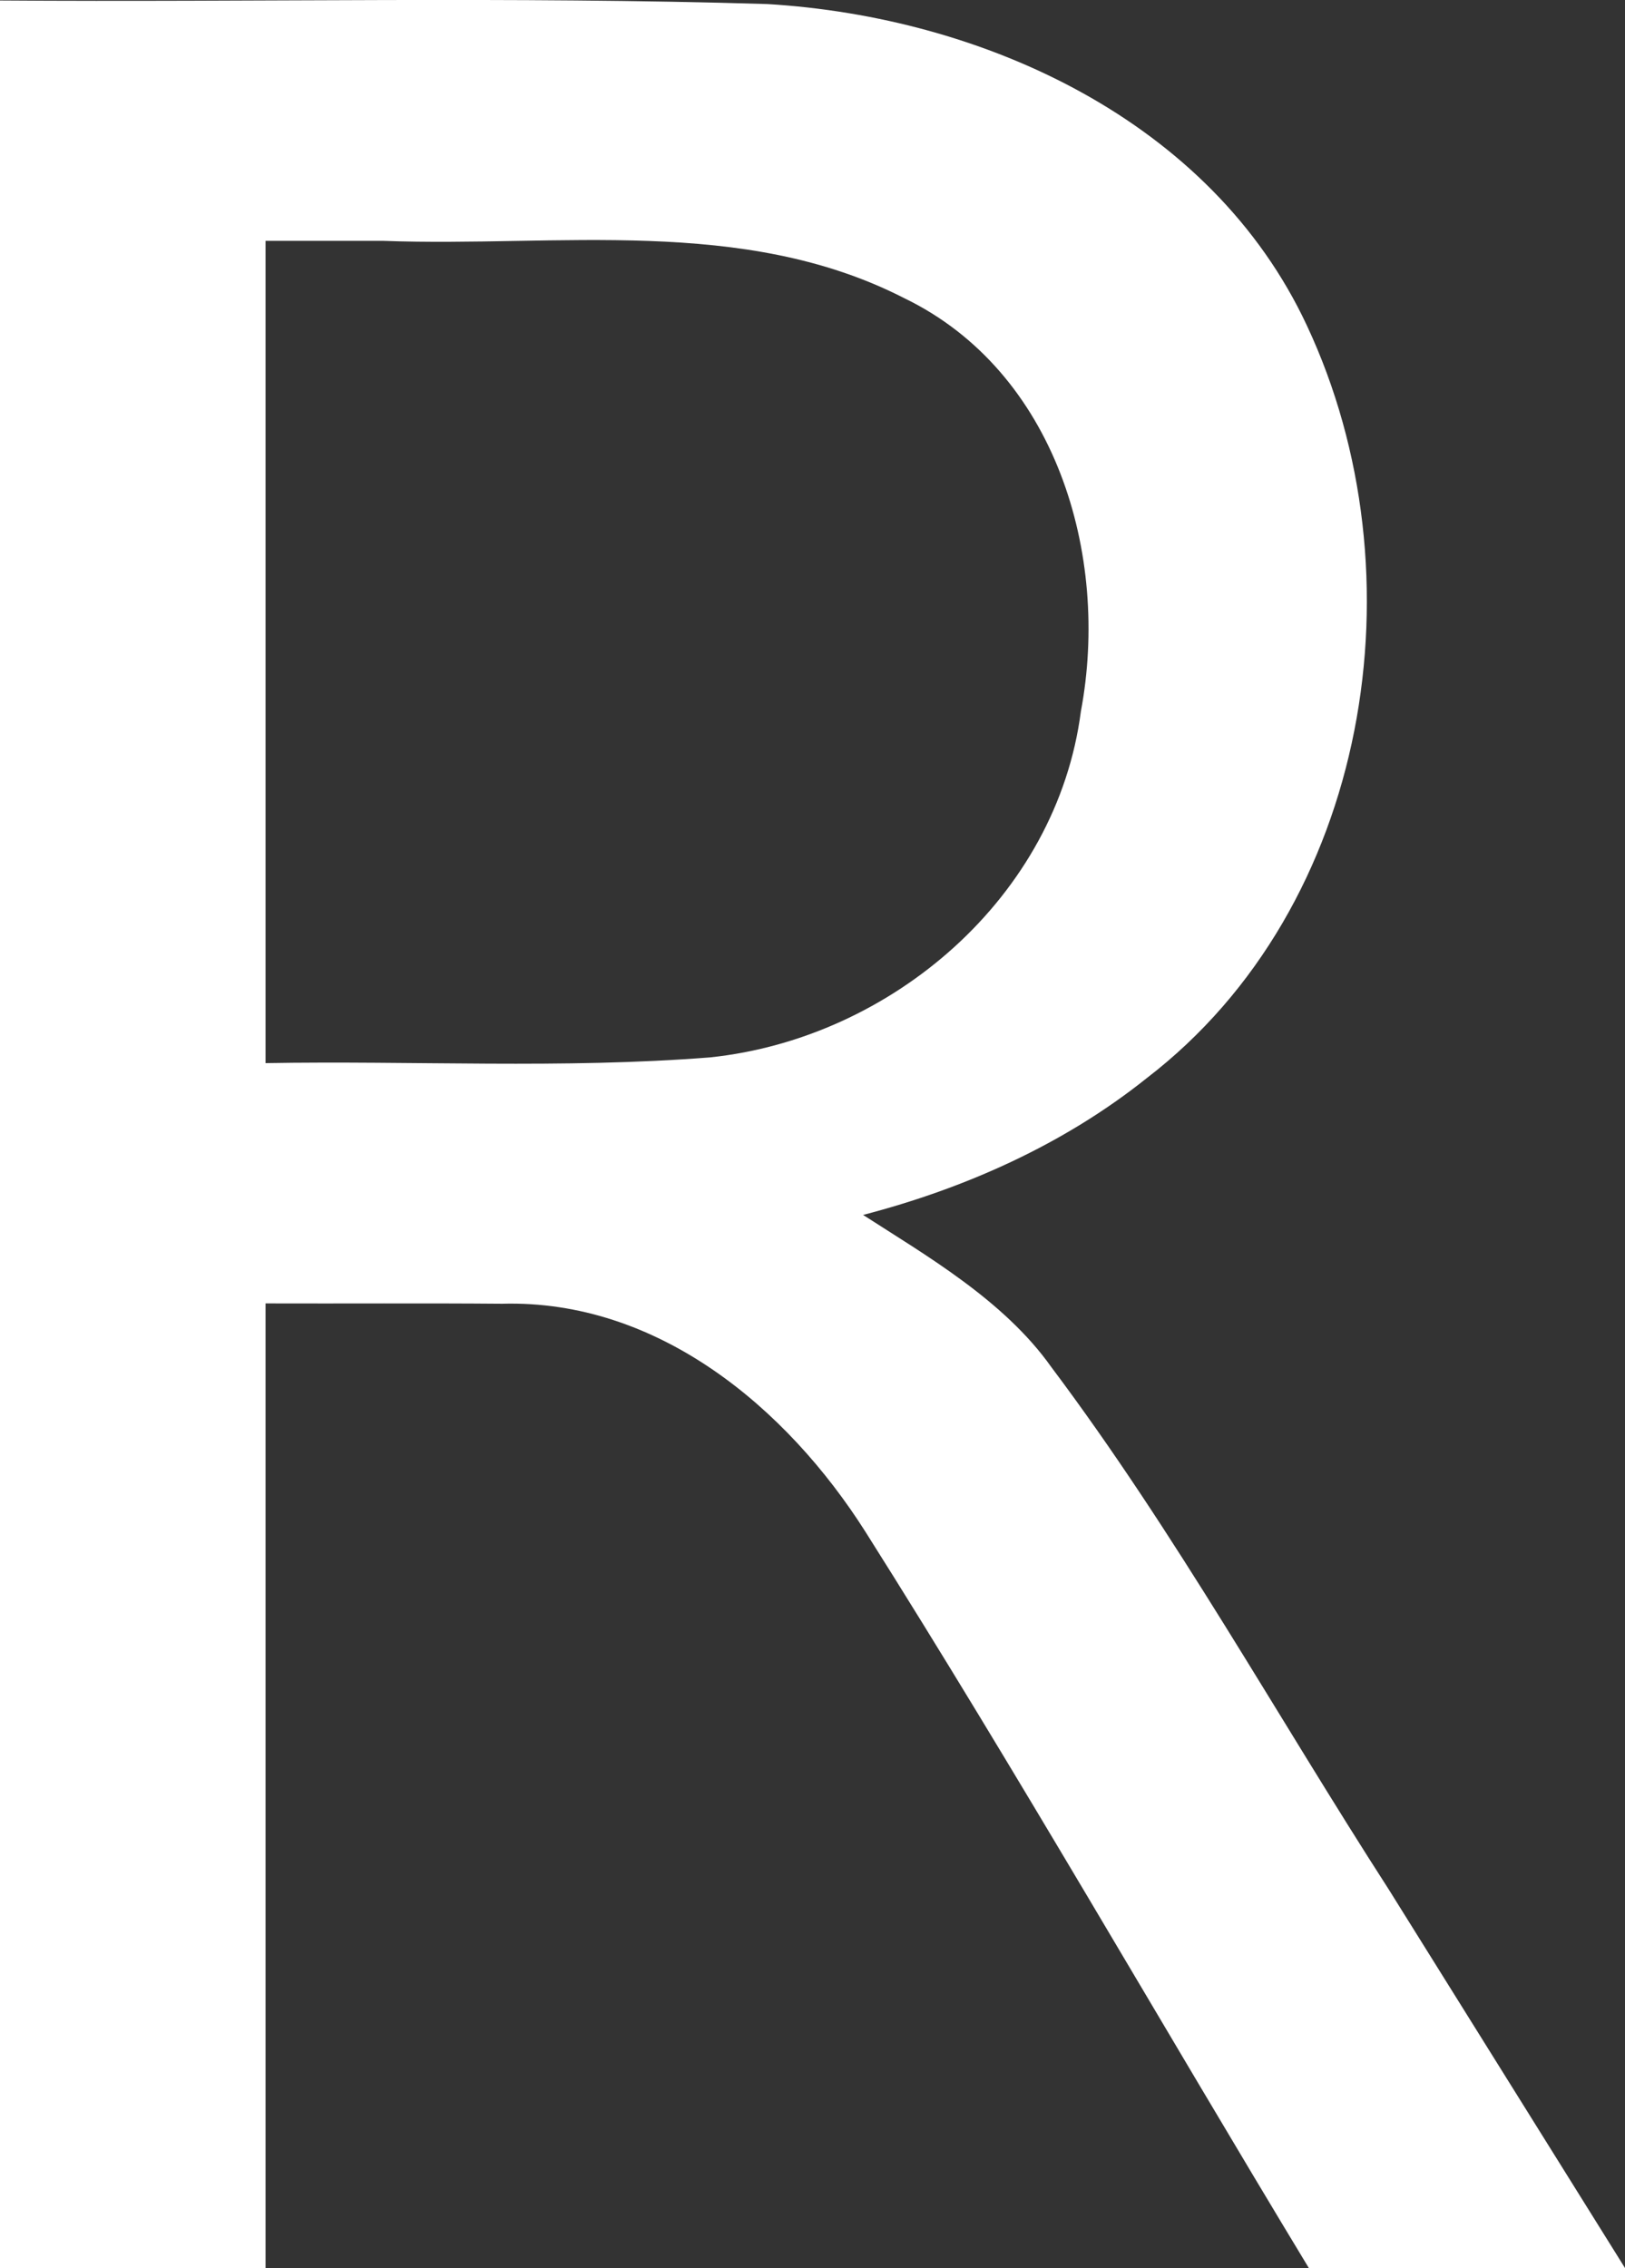 <svg version="1.1" xmlns="http://www.w3.org/2000/svg" xmlns:xlink="http://www.w3.org/1999/xlink" width="20.078" height="28.014" viewBox="0,0,20.078,28.014"><rect x="0" y="0" width="20.078" height="28.014" fill="#333333" stroke="none"/><g transform="translate(-240.344,-152.394)"><g data-paper-data="{&quot;isPaintingLayer&quot;:true}" fill="#ffffff" fill-rule="nonzero" stroke="none" stroke-width="1" stroke-linecap="butt" stroke-linejoin="miter" stroke-miterlimit="10" stroke-dasharray="" stroke-dashoffset="0" style="mix-blend-mode: normal"><path d="M260.422,180.408c-1.302,0 -2.604,0 -3.906,0c-1.833,-3.027 -3.588,-6.103 -5.478,-9.093c-0.978,-1.542 -2.572,-2.871 -4.491,-2.818c-0.974,-0.008 -1.948,-0.001 -2.922,-0.004c0,3.972 0,7.943 0,11.914c-1.094,0 -2.187,0 -3.281,0c0,-9.336 0,-18.672 0,-28.007c3.159,0.023 6.321,-0.052 9.479,0.044c2.672,0.159 5.488,1.441 6.669,3.972c1.438,3.067 0.783,7.176 -1.98,9.295c-1.022,0.817 -2.242,1.361 -3.504,1.689c0.772,0.498 1.739,1.052 2.324,1.877c1.539,2.049 2.783,4.302 4.171,6.454c0.973,1.559 1.946,3.118 2.919,4.676zM243.625,155.369c0,3.385 0,6.771 0,10.156c1.831,-0.032 3.668,0.073 5.494,-0.071c2.247,-0.236 4.283,-1.987 4.58,-4.273c0.363,-1.931 -0.31,-4.199 -2.182,-5.104c-1.994,-1.021 -4.28,-0.628 -6.432,-0.708c-0.487,0 -0.973,0 -1.46,0z"/></g></g></svg>